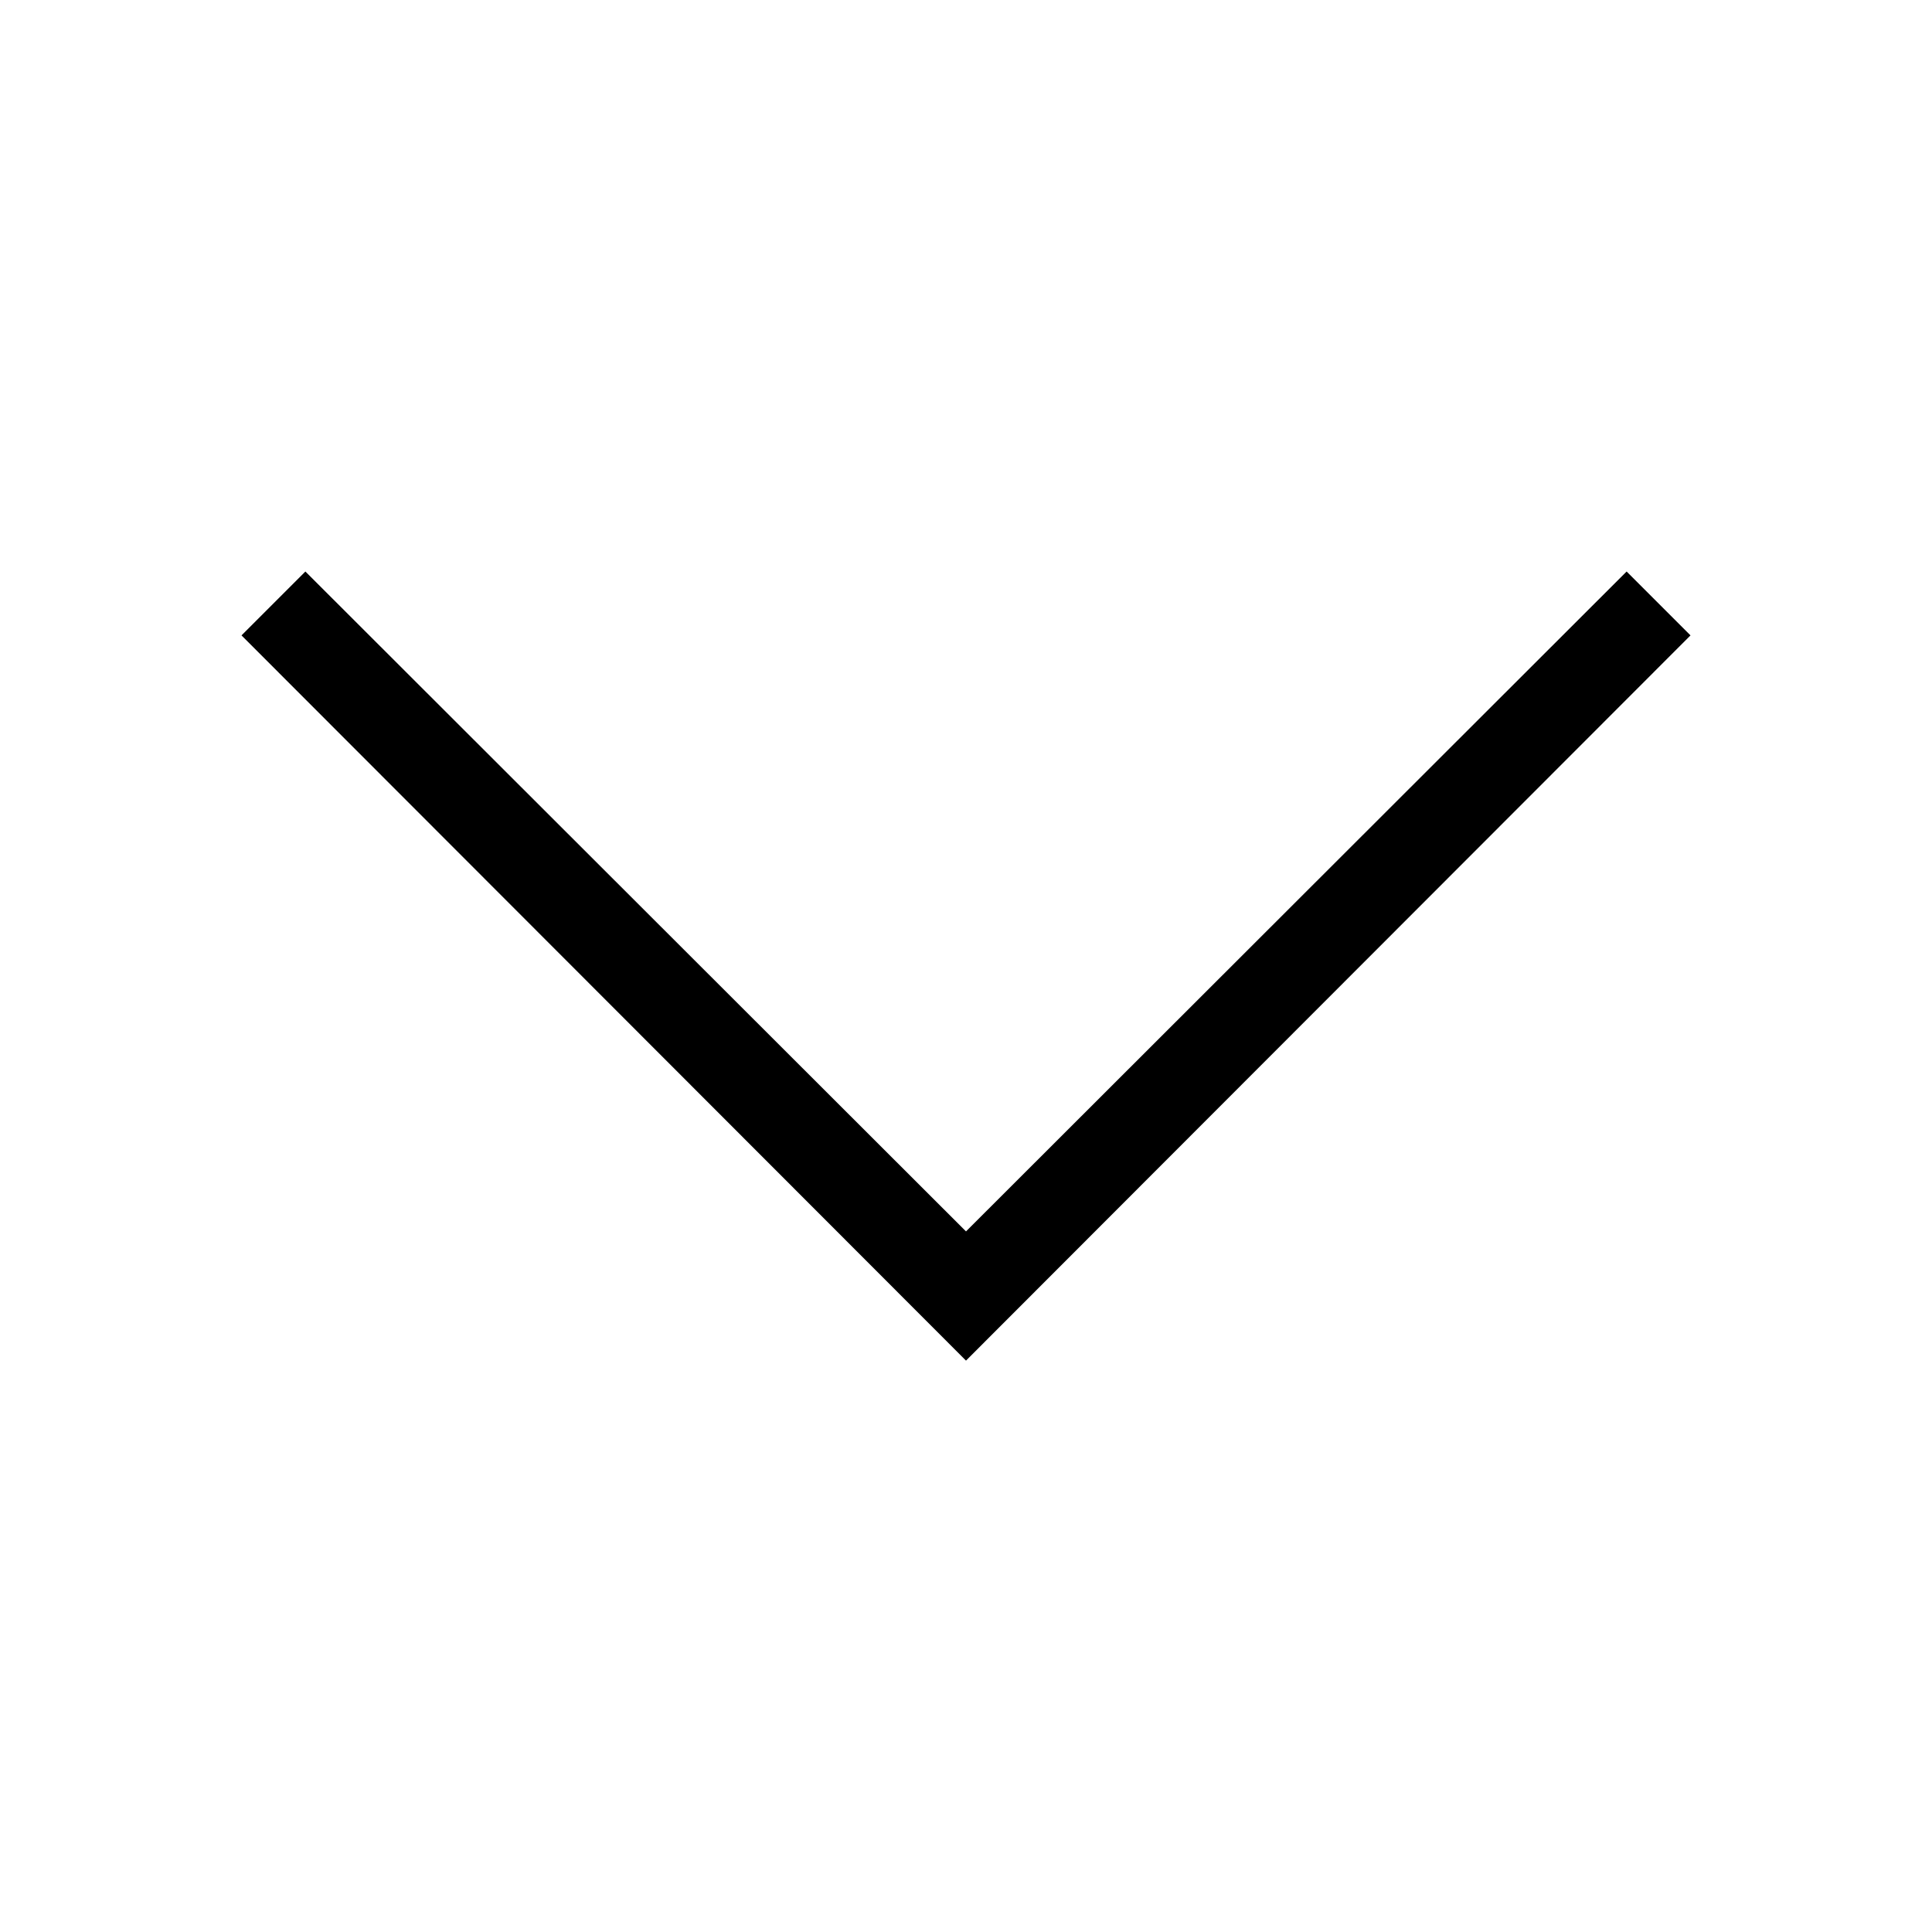 <svg version="1.1" id="Layer_1" xmlns="http://www.w3.org/2000/svg" xmlns:xlink="http://www.w3.org/1999/xlink" x="0px" y="0px"
	 width="16px" height="16px" viewBox="0 0 16 16" style="enable-background:new 0 0 16 16;" xml:space="preserve" fill="black">
<path d="M8,10.198l5.471-5.465L14,5.262l-6,6.006L2,5.262l0.529-0.529L8,10.198z"/>
</svg>
